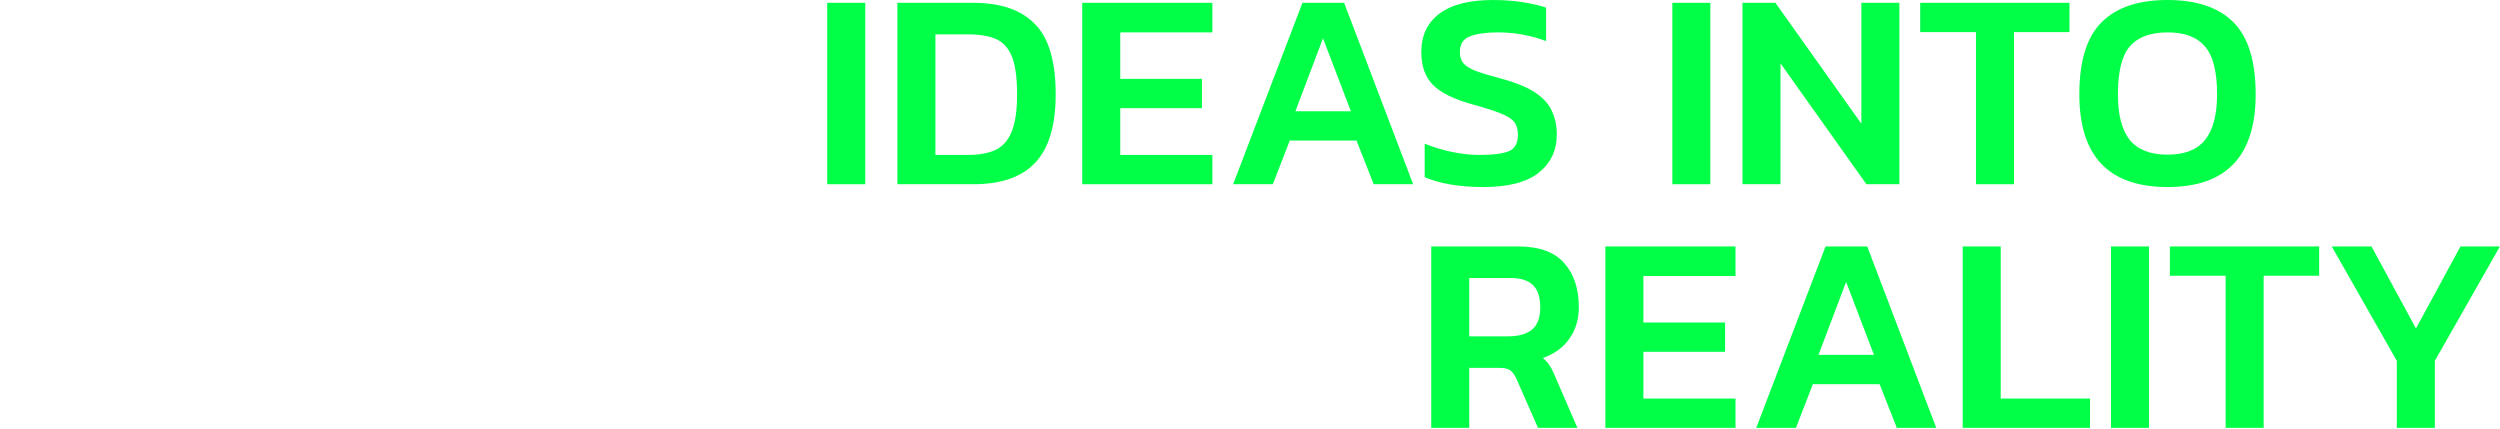 <svg width="1091" height="187" viewBox="0 0 1091 187" fill="none" xmlns="http://www.w3.org/2000/svg">
<path d="M1045.97 186.717V157.459L1017.57 107.549H1034.91L1054.33 143.322L1073.75 107.549H1090.96L1062.57 157.459V186.717H1045.97Z" fill="#01FF48"/>
<path d="M971.266 186.717V120.334H946.926V107.549H1012.08V120.334H987.862V186.717H971.266Z" fill="#01FF48"/>
<path d="M921.23 186.717V107.549H937.826V186.717H921.23Z" fill="#01FF48"/>
<path d="M856.523 186.717V107.549H873.119V173.932H912.089V186.717H856.523Z" fill="#01FF48"/>
<path d="M766.426 186.717L796.667 107.549H814.861L844.979 186.717H827.769L820.27 167.663H791.135L783.759 186.717H766.426ZM793.594 154.878H817.811L805.641 123.038L793.594 154.878Z" fill="#01FF48"/>
<path d="M700.578 186.717V107.549H757.373V120.457H717.174V140.74H752.824V153.525H717.174V173.932H757.373V186.717H700.578Z" fill="#01FF48"/>
<path d="M624.586 186.717V107.549H662.572C671.669 107.549 678.348 109.966 682.61 114.802C686.871 119.555 689.002 125.989 689.002 134.102C689.002 139.429 687.609 144.019 684.823 147.871C682.118 151.722 678.266 154.509 673.267 156.23C674.578 157.295 675.603 158.443 676.34 159.672C677.16 160.901 677.979 162.54 678.799 164.589L688.388 186.717H671.177L661.834 165.45C661.015 163.647 660.113 162.377 659.13 161.639C658.146 160.901 656.507 160.533 654.213 160.533H641.182V186.717H624.586ZM641.182 146.764H658.269C662.613 146.764 666.014 145.822 668.473 143.937C670.931 141.97 672.161 138.692 672.161 134.102C672.161 129.677 671.095 126.439 668.964 124.391C666.834 122.342 663.596 121.317 659.253 121.317H641.182V146.764Z" fill="#01FF48"/>
<path d="M945.896 81.627C920.244 81.627 907.418 68.145 907.418 41.182C907.418 26.676 910.655 16.186 917.13 9.712C923.604 3.237 933.193 0 945.896 0C958.599 0 968.187 3.237 974.662 9.712C981.136 16.186 984.373 26.676 984.373 41.182C984.373 68.145 971.548 81.627 945.896 81.627ZM945.896 67.49C953.354 67.49 958.804 65.359 962.246 61.097C965.77 56.754 967.532 50.115 967.532 41.182C967.532 31.266 965.77 24.3 962.246 20.284C958.804 16.186 953.354 14.137 945.896 14.137C938.438 14.137 932.947 16.186 929.423 20.284C925.981 24.3 924.26 31.266 924.26 41.182C924.26 50.115 925.981 56.754 929.423 61.097C932.947 65.359 938.438 67.49 945.896 67.49Z" fill="#01FF48"/>
<path d="M862.313 80.397V14.013H837.973V1.229H903.127V14.013H878.909V80.397H862.313Z" fill="#01FF48"/>
<path d="M760.414 80.397V1.229H774.797L812.291 53.966V1.229H828.887V80.397H814.504L777.01 27.659V80.397H760.414Z" fill="#01FF48"/>
<path d="M729.801 80.397V1.229H746.397V80.397H729.801Z" fill="#01FF48"/>
<path d="M647.299 81.627C642.218 81.627 637.464 81.258 633.039 80.52C628.695 79.783 624.925 78.718 621.729 77.324V62.695C625.335 64.171 629.228 65.359 633.408 66.26C637.587 67.162 641.685 67.613 645.701 67.613C651.438 67.613 655.658 67.08 658.363 66.014C661.067 64.949 662.42 62.531 662.42 58.761C662.42 56.385 661.846 54.5 660.699 53.107C659.551 51.713 657.543 50.484 654.675 49.419C651.888 48.271 647.914 47.001 642.75 45.608C634.473 43.313 628.654 40.445 625.294 37.002C621.934 33.56 620.254 28.807 620.254 22.742C620.254 15.448 622.917 9.835 628.244 5.901C633.572 1.967 641.316 0 651.479 0C656.232 0 660.658 0.328 664.755 0.983C668.853 1.639 672.172 2.418 674.713 3.319V17.948C667.993 15.408 660.985 14.137 653.691 14.137C648.528 14.137 644.472 14.711 641.521 15.858C638.571 16.924 637.096 19.218 637.096 22.742C637.096 24.791 637.628 26.43 638.694 27.66C639.759 28.889 641.562 29.995 644.103 30.979C646.725 31.962 650.372 33.069 655.044 34.298C661.518 36.019 666.517 38.068 670.041 40.445C673.565 42.821 675.983 45.526 677.294 48.558C678.688 51.59 679.384 54.992 679.384 58.761C679.384 65.646 676.762 71.178 671.517 75.357C666.271 79.537 658.199 81.627 647.299 81.627Z" fill="#01FF48"/>
<path d="M538.141 80.397L568.382 1.229H586.576L616.694 80.397H599.484L591.985 61.342H562.85L555.474 80.397H538.141ZM565.309 48.557H589.526L577.356 16.718L565.309 48.557Z" fill="#01FF48"/>
<path d="M472.285 80.397V1.229H529.08V14.136H488.881V34.42H524.531V47.205H488.881V67.612H529.08V80.397H472.285Z" fill="#01FF48"/>
<path d="M391.613 80.397V1.229H424.805C436.688 1.229 445.621 4.302 451.604 10.448C457.669 16.513 460.701 26.757 460.701 41.181C460.701 54.786 457.71 64.743 451.727 71.054C445.826 77.282 436.852 80.397 424.805 80.397H391.613ZM408.209 67.612H422.469C427.141 67.612 431.074 66.915 434.271 65.522C437.467 64.047 439.844 61.424 441.401 57.654C443.04 53.802 443.859 48.312 443.859 41.181C443.859 34.051 443.122 28.601 441.647 24.831C440.171 21.061 437.877 18.48 434.762 17.087C431.648 15.694 427.55 14.997 422.469 14.997H408.209V67.612Z" fill="#01FF48"/>
<path d="M361 80.397V1.229H377.596V80.397H361Z" fill="#01FF48"/>
</svg>
